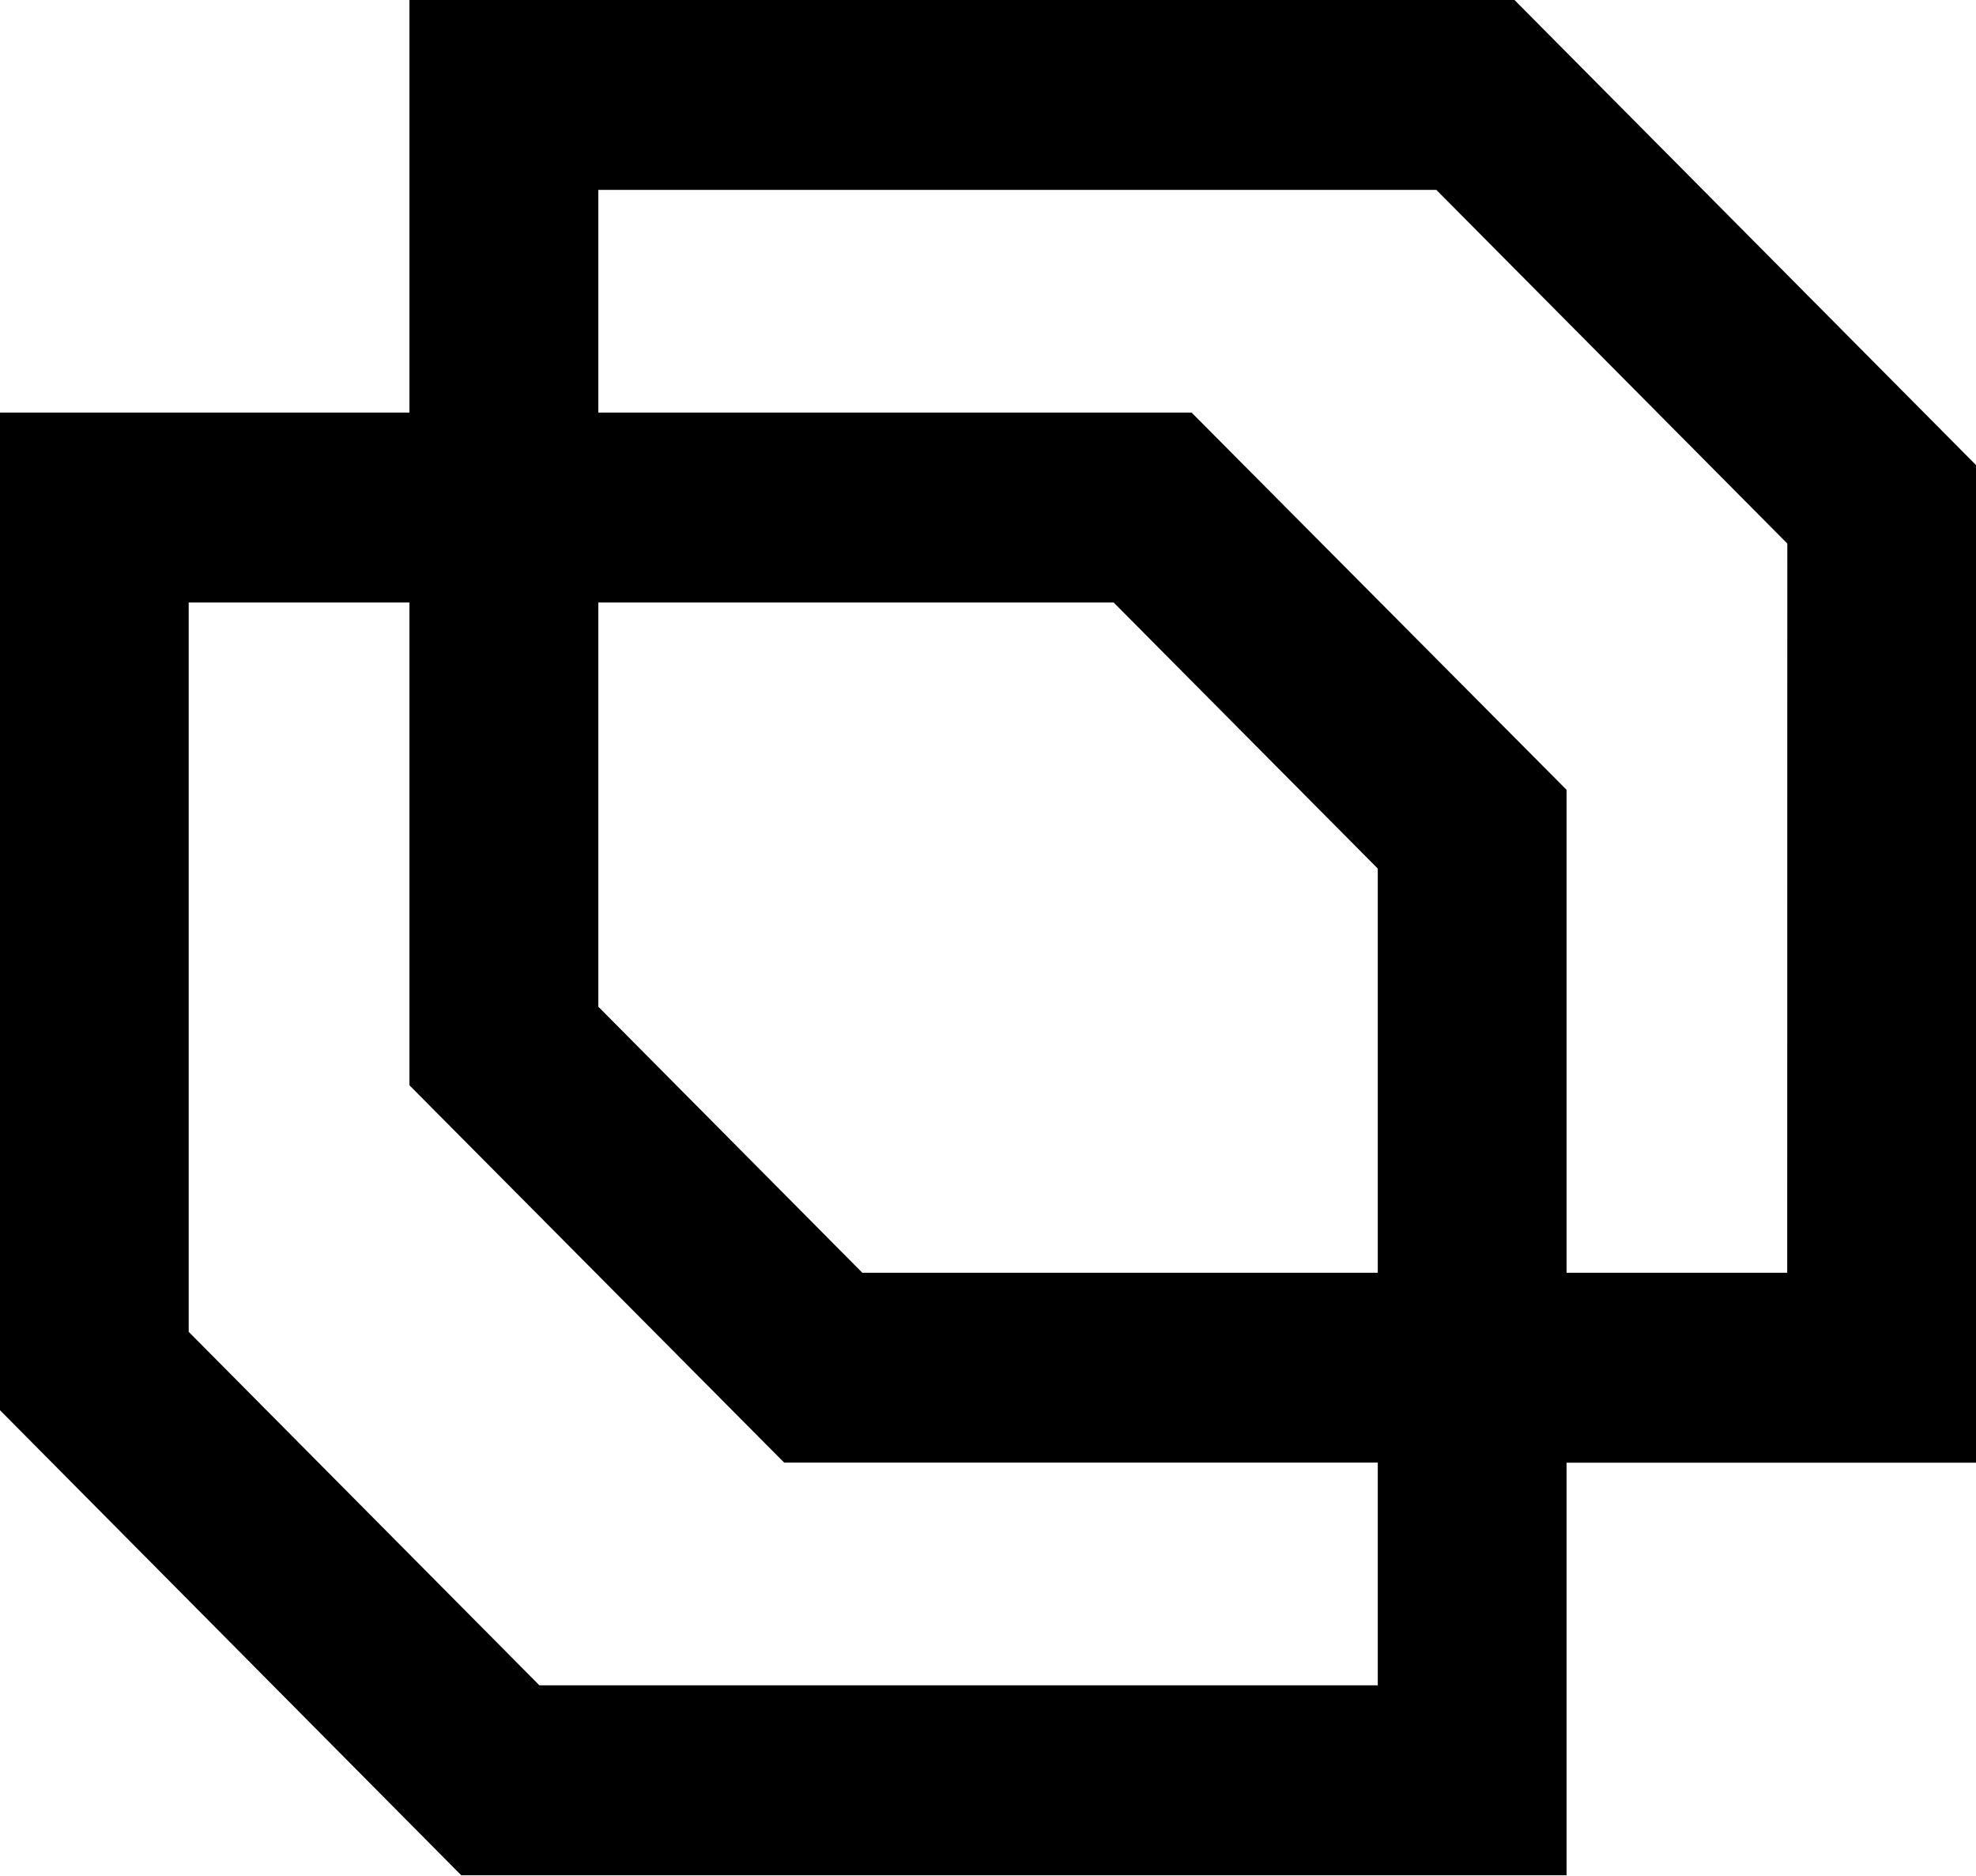 <svg width="59" height="56" viewBox="0 0 59 56" fill="none" xmlns="http://www.w3.org/2000/svg">
<path d="M45.22 0H12.225V12.316H0V42.098L13.772 55.981H46.775V43.665H59V13.883L45.22 0ZM41.138 37.994H25.747L17.865 30.052V17.987H33.253L41.138 25.929V37.994ZM41.138 50.31H16.105L5.634 39.758V17.987H12.225V32.398L23.414 43.662H41.138V50.31ZM53.363 37.994H46.775V23.578L35.578 12.316H17.865V5.668H42.886L53.366 16.226L53.363 37.994Z" fill="black"/>
</svg>
